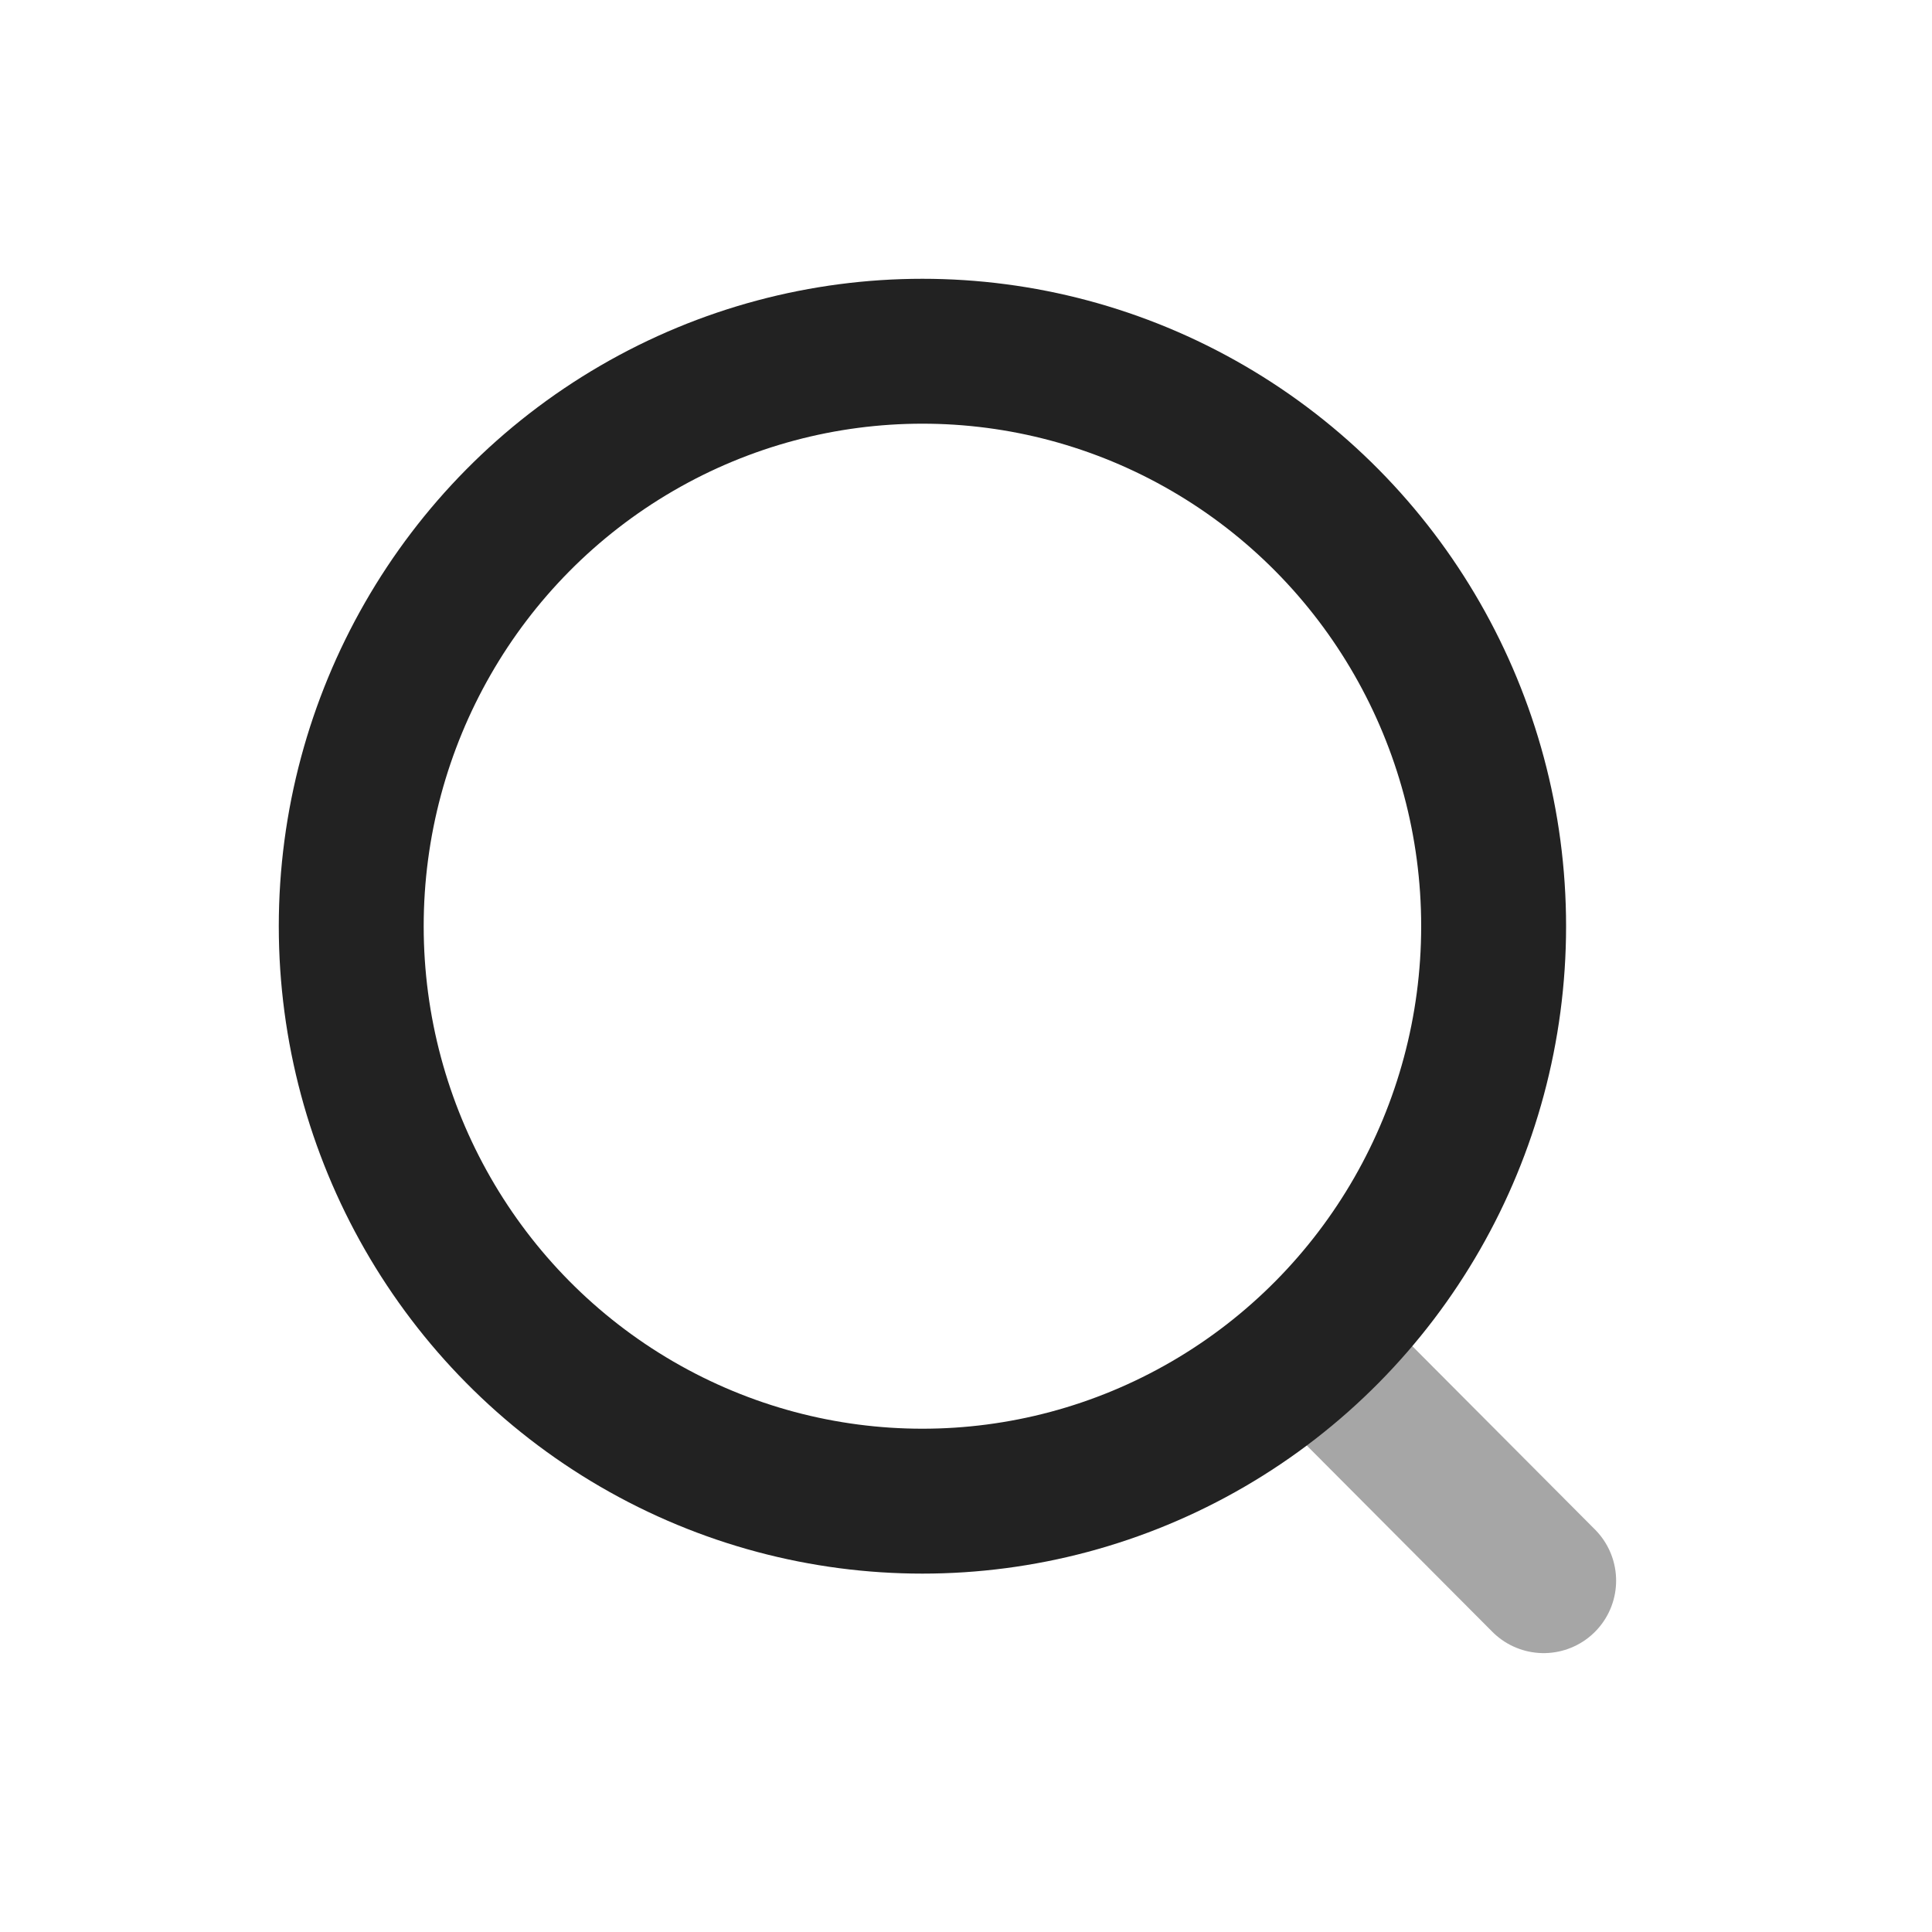 <svg id="Icon_Search" data-name="Icon/Search" xmlns="http://www.w3.org/2000/svg" width="20" height="20" viewBox="0 0 20 20">
  <rect id="Rectangle_6" data-name="Rectangle 6" width="20" height="20" fill="#fff" opacity="0"/>
  <g id="Iconly_Two-tone_Search" data-name="Iconly/Two-tone/Search" transform="translate(3.636 3.636)">
    <g id="Search">
      <path id="Line_181" d="M0,0,2.318,2.327" transform="translate(10.026 10.4)" fill="none" stroke="#222" stroke-linecap="round" stroke-linejoin="round" stroke-width="1.5" opacity="0.4"/>
      <ellipse id="Ellipse_739" cx="5.913" cy="5.952" rx="5.913" ry="5.952" fill="none" stroke="#222" stroke-linecap="round" stroke-linejoin="round" stroke-width="1.5"/>
    </g>
  </g>
</svg>
